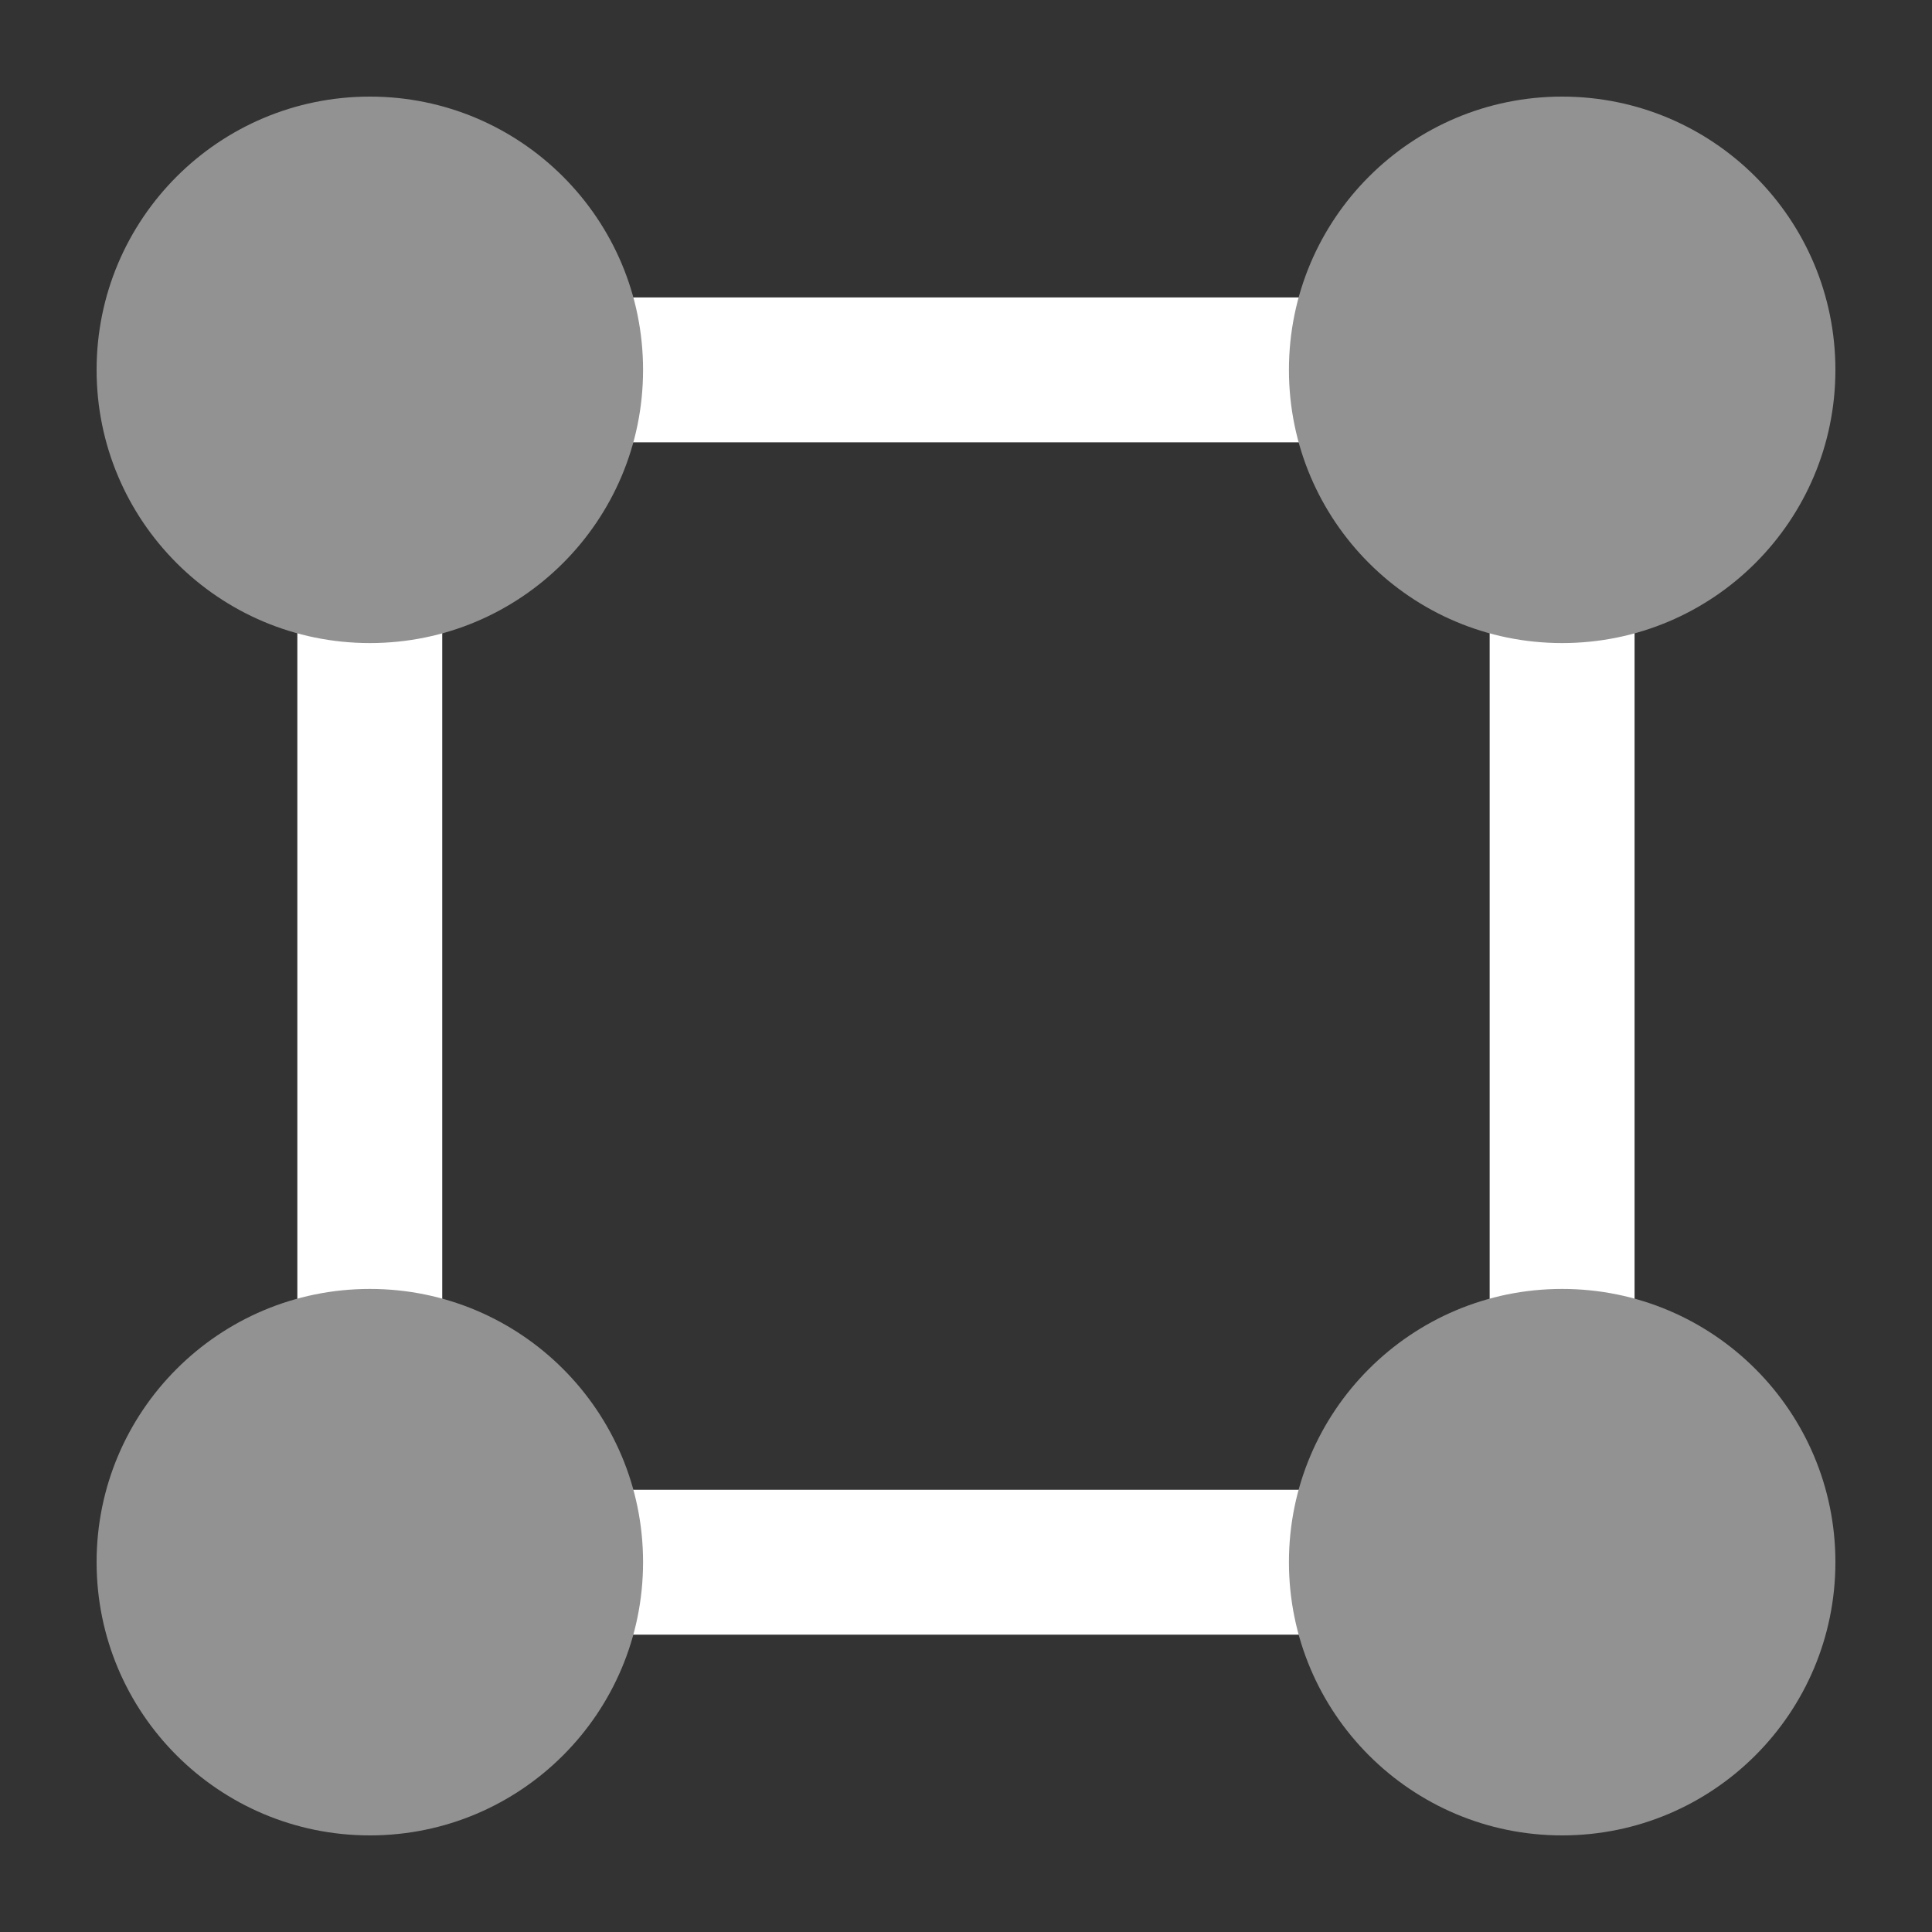 <svg width="20" height="20" viewBox="0 0 20 20" fill="none" xmlns="http://www.w3.org/2000/svg">
<rect x="0" y="0" width="20" height="20" fill="#333333" stroke="none"/>
<path d="M3.828 3.829V16.172H16.171V3.829H3.828Z" stroke="white" stroke-width="1.5"/>
<path d="M3.829 1C2.266 1 1 2.266 1 3.829C1 5.391 2.266 6.657 3.829 6.657C5.391 6.657 6.657 5.391 6.657 3.829C6.657 2.266 5.391 1 3.829 1Z" fill="#929292"/>
<path d="M16.171 1C14.609 1 13.343 2.266 13.343 3.829C13.343 5.391 14.609 6.657 16.171 6.657C17.734 6.657 19 5.391 19 3.829C19 2.266 17.734 1 16.171 1Z" fill="#929292"/>
<path d="M3.829 13.343C2.266 13.343 1 14.609 1 16.171C1 17.734 2.266 19 3.829 19C5.391 19 6.657 17.734 6.657 16.171C6.657 14.609 5.391 13.343 3.829 13.343Z" fill="#929292"/>
<path d="M16.171 13.343C14.609 13.343 13.343 14.609 13.343 16.171C13.343 17.734 14.609 19 16.171 19C17.734 19 19 17.734 19 16.171C19 14.609 17.734 13.343 16.171 13.343Z" fill="#929292"/>
</svg>
